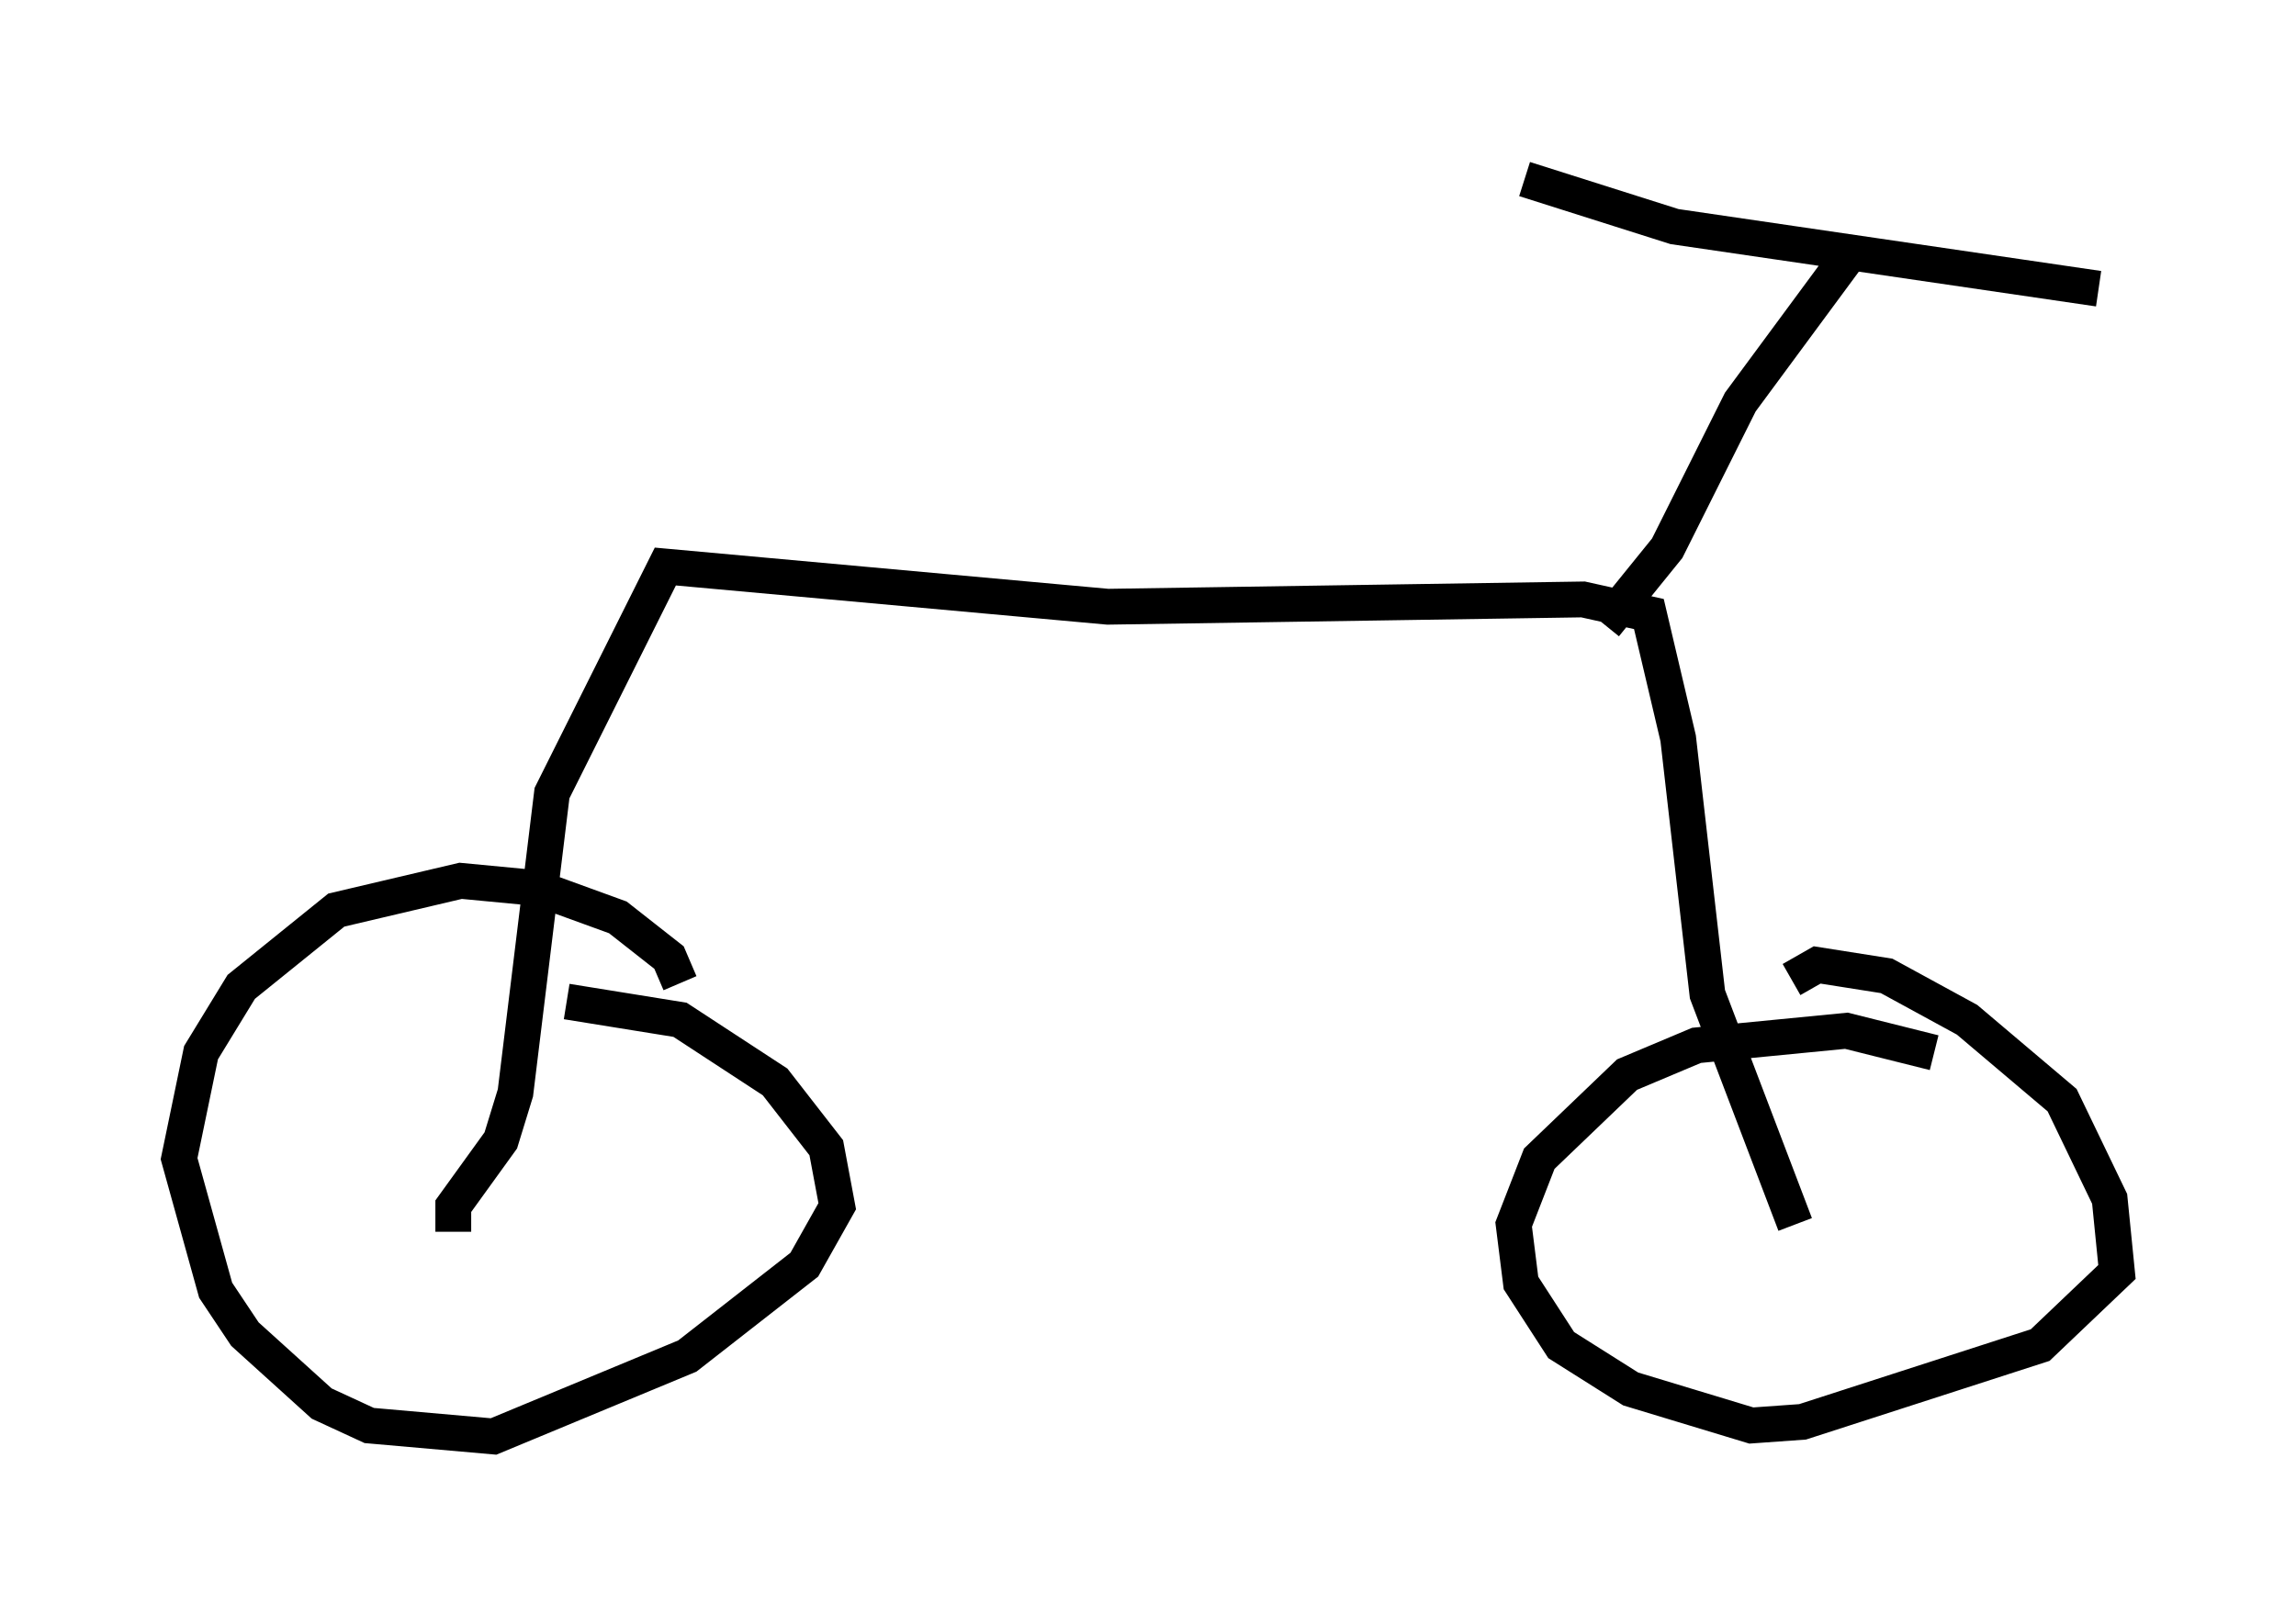 <?xml version="1.0" encoding="utf-8" ?>
<svg baseProfile="full" height="45.117" version="1.1" width="64.105" xmlns="http://www.w3.org/2000/svg" xmlns:ev="http://www.w3.org/2001/xml-events" xmlns:xlink="http://www.w3.org/1999/xlink"><defs /><rect fill="white" height="45.117" width="64.105" x="0" y="0" /><path d="M38.382, 37.565 m0.0, 0.0 m-19.396, -10.106 l-0.306, -0.715 -1.429, -1.123 l-2.246, -0.817 -2.144, -0.204 l-3.471, 0.817 -2.654, 2.144 l-1.123, 1.838 -0.613, 2.96 l1.021, 3.675 0.817, 1.225 l2.144, 1.94 1.327, 0.613 l3.471, 0.306 5.41, -2.246 l3.267, -2.552 0.919, -1.633 l-0.306, -1.633 -1.429, -1.838 l-2.654, -1.735 -3.165, -0.51 m38.18, 1.429 l-2.45, -0.613 -4.185, 0.408 l-1.94, 0.817 -2.45, 2.348 l-0.715, 1.838 0.204, 1.633 l1.123, 1.735 1.94, 1.225 l3.369, 1.021 1.429, -0.102 l6.635, -2.144 2.144, -2.042 l-0.204, -2.042 -1.327, -2.756 l-2.654, -2.246 -2.246, -1.225 l-1.94, -0.306 -0.715, 0.408 m0.102, 6.84 l-2.45, -6.431 -0.817, -7.146 l-0.817, -3.471 -1.838, -0.408 l-13.271, 0.204 -12.352, -1.123 l-3.165, 6.329 -1.021, 8.371 l-0.408, 1.327 -1.327, 1.838 l0.0, 0.715 m32.157, -16.946 l1.735, -2.144 2.042, -4.083 l3.165, -4.288 m-9.188, -1.94 l4.185, 1.327 11.842, 1.735 " fill="none" stroke="black" stroke-width="1" /></svg>